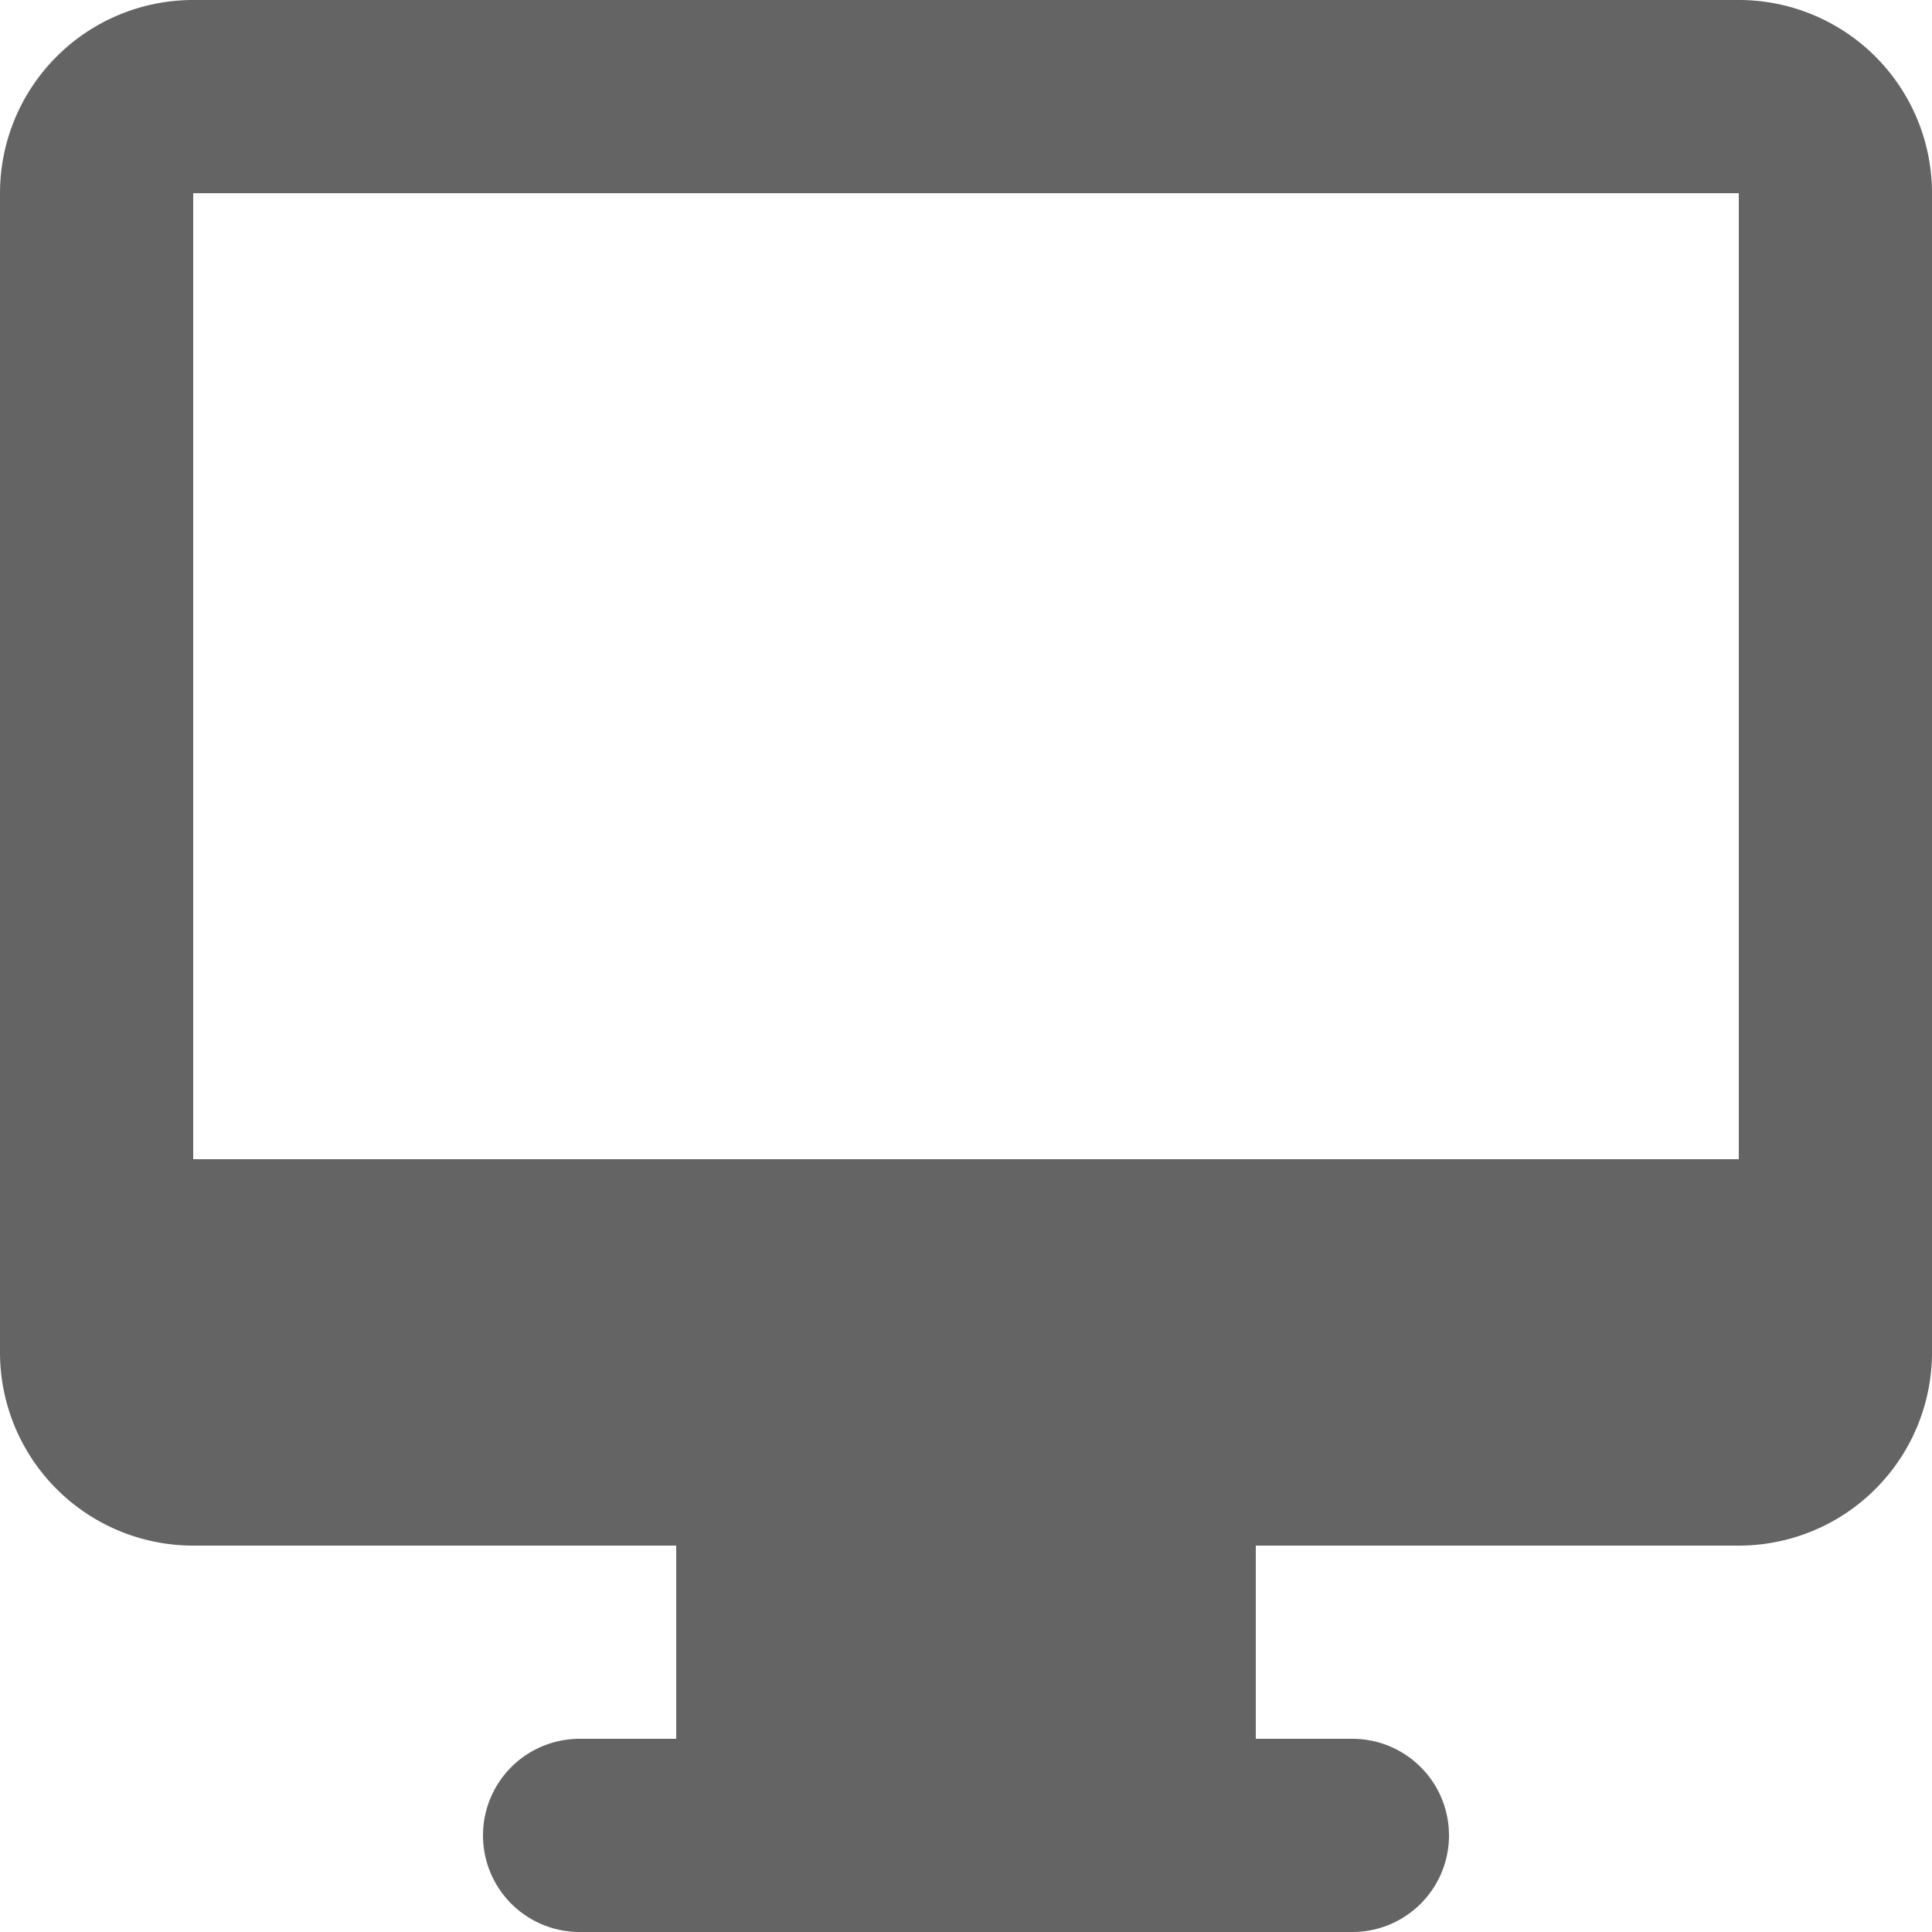 <svg xmlns="http://www.w3.org/2000/svg" viewBox="0 0 20 20"><defs><style>.cls-1{fill:#646464;}</style></defs><g id="Layer_2" data-name="Layer 2"><g id="Layer_1-2" data-name="Layer 1"><path id="path6518" class="cls-1" d="M18,0H2A2,2,0,0,0,0,2V14a2,2,0,0,0,2,2H7v2H6a1,1,0,0,0,0,2h8a1,1,0,0,0,0-2H13V16h5a2,2,0,0,0,2-2V2A2,2,0,0,0,18,0Zm0,12H2V2H18Z"/></g></g></svg>